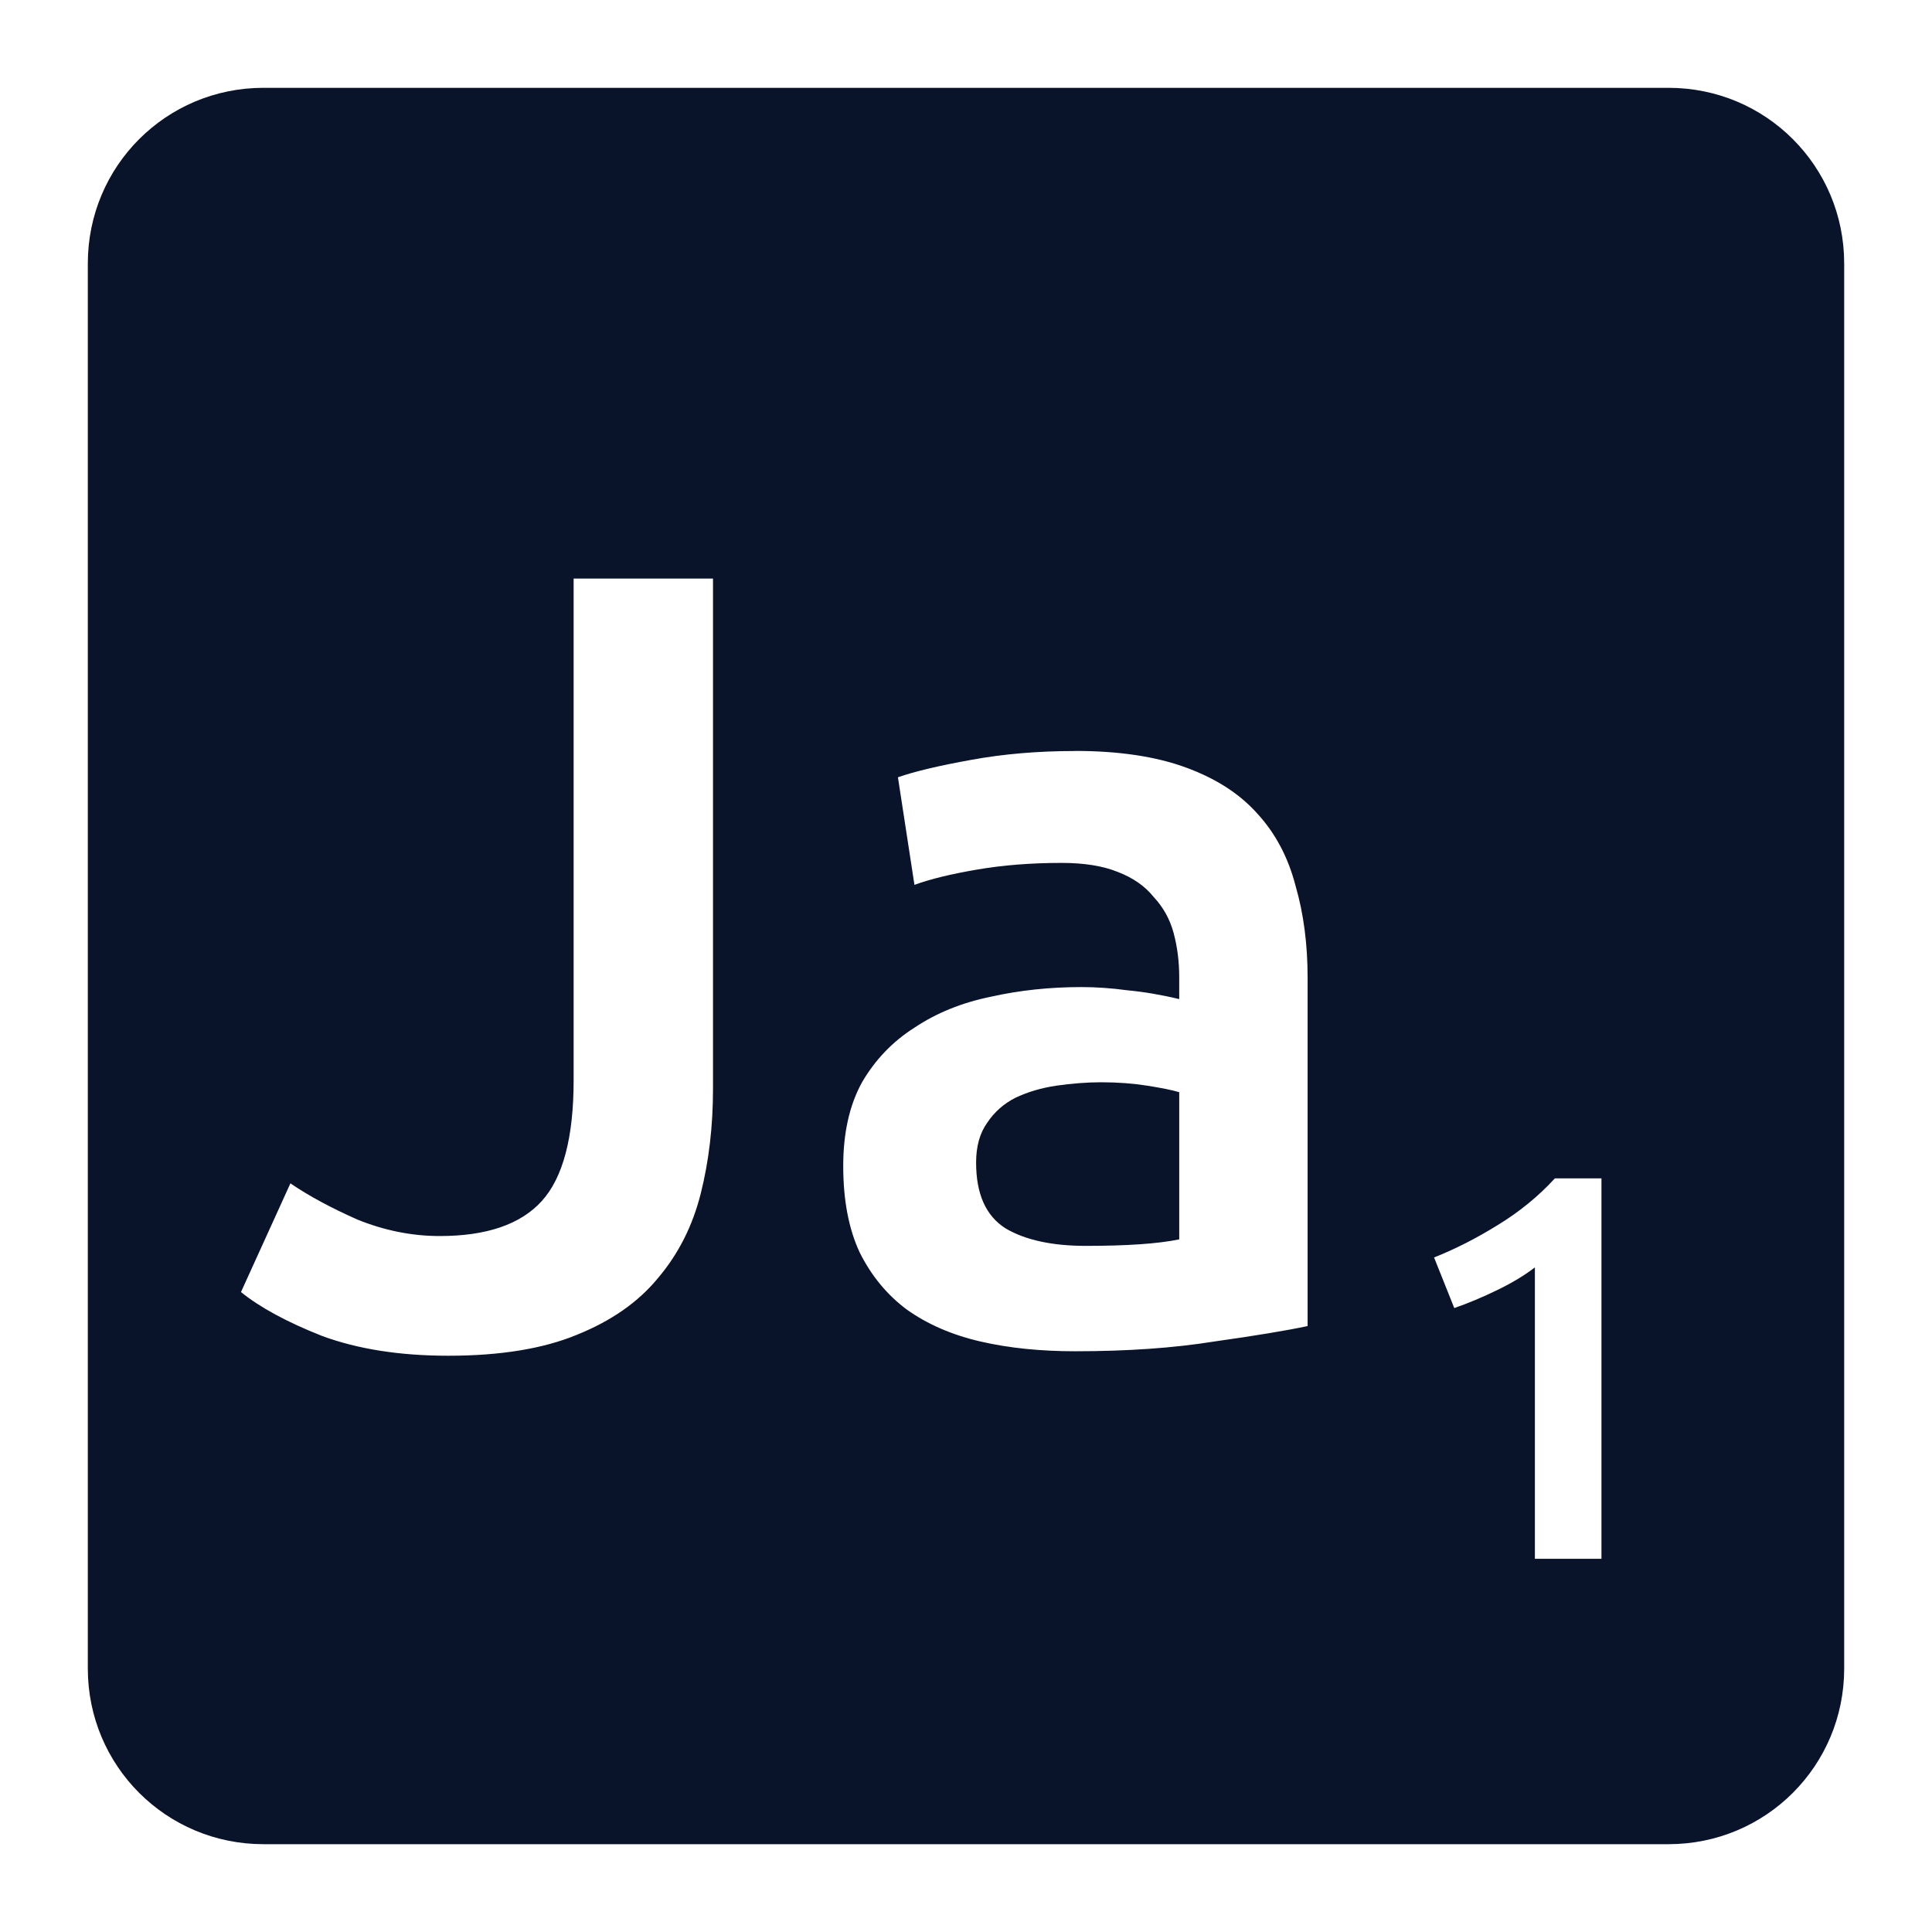 <svg xmlns="http://www.w3.org/2000/svg" viewBox="0 0 22 22">
 <path d="m3 1c-1.108 0-2 0.892-2 2v16c0 1.108 0.892 2 2 2h16c1.108 0 2-0.892 2-2v-16c0-1.108-0.892-2-2-2h-16zm3.531 5.588h1.588v5.813c0 0.425-0.047 0.821-0.139 1.188s-0.253 0.688-0.486 0.963c-0.225 0.275-0.534 0.49-0.926 0.648-0.383 0.158-0.871 0.238-1.463 0.238-0.55 0-1.029-0.075-1.437-0.225-0.4-0.158-0.707-0.325-0.924-0.5l0.563-1.238c0.208 0.142 0.462 0.279 0.762 0.412 0.308 0.125 0.621 0.188 0.938 0.188 0.533 0 0.92-0.132 1.162-0.398 0.242-0.267 0.363-0.725 0.363-1.375v-5.713zm5.709 1.963c0.5 0 0.92 0.063 1.262 0.188s0.612 0.298 0.813 0.523c0.208 0.225 0.354 0.501 0.438 0.826 0.092 0.317 0.137 0.665 0.137 1.049v3.963c-0.233 0.05-0.588 0.109-1.063 0.176-0.467 0.075-0.994 0.111-1.586 0.111-0.392 0-0.751-0.036-1.076-0.111s-0.605-0.197-0.838-0.363c-0.225-0.167-0.404-0.384-0.537-0.65-0.125-0.267-0.188-0.595-0.188-0.986 0-0.375 0.071-0.693 0.213-0.951 0.15-0.258 0.35-0.467 0.6-0.625 0.25-0.167 0.538-0.283 0.863-0.35 0.333-0.075 0.679-0.111 1.037-0.111 0.167 0 0.342 0.012 0.525 0.037 0.183 0.017 0.38 0.05 0.588 0.1v-0.25c0-0.175-0.021-0.342-0.063-0.5s-0.118-0.295-0.227-0.412c-0.1-0.125-0.237-0.22-0.412-0.287-0.167-0.067-0.378-0.102-0.637-0.102-0.35 0-0.671 0.026-0.963 0.076s-0.53 0.107-0.713 0.174l-0.188-1.225c0.192-0.067 0.471-0.133 0.838-0.199 0.367-0.067 0.759-0.1 1.176-0.1zm0.299 3.773c-0.167 0-0.337 0.014-0.512 0.039-0.167 0.025-0.321 0.07-0.463 0.137-0.133 0.067-0.241 0.162-0.324 0.287-0.083 0.117-0.125 0.268-0.125 0.451 0 0.358 0.111 0.608 0.336 0.75 0.225 0.133 0.531 0.199 0.914 0.199 0.467 0 0.821-0.024 1.063-0.074v-1.676c-0.083-0.025-0.205-0.049-0.363-0.074s-0.334-0.039-0.525-0.039zm5.166 1.094h0.531v4.332h-0.758v-3.318c-0.113 0.087-0.253 0.173-0.424 0.256s-0.336 0.153-0.494 0.207l-0.23-0.576c0.242-0.096 0.483-0.219 0.725-0.369 0.246-0.15 0.463-0.327 0.65-0.531z" fill="#09142b" />
</svg>